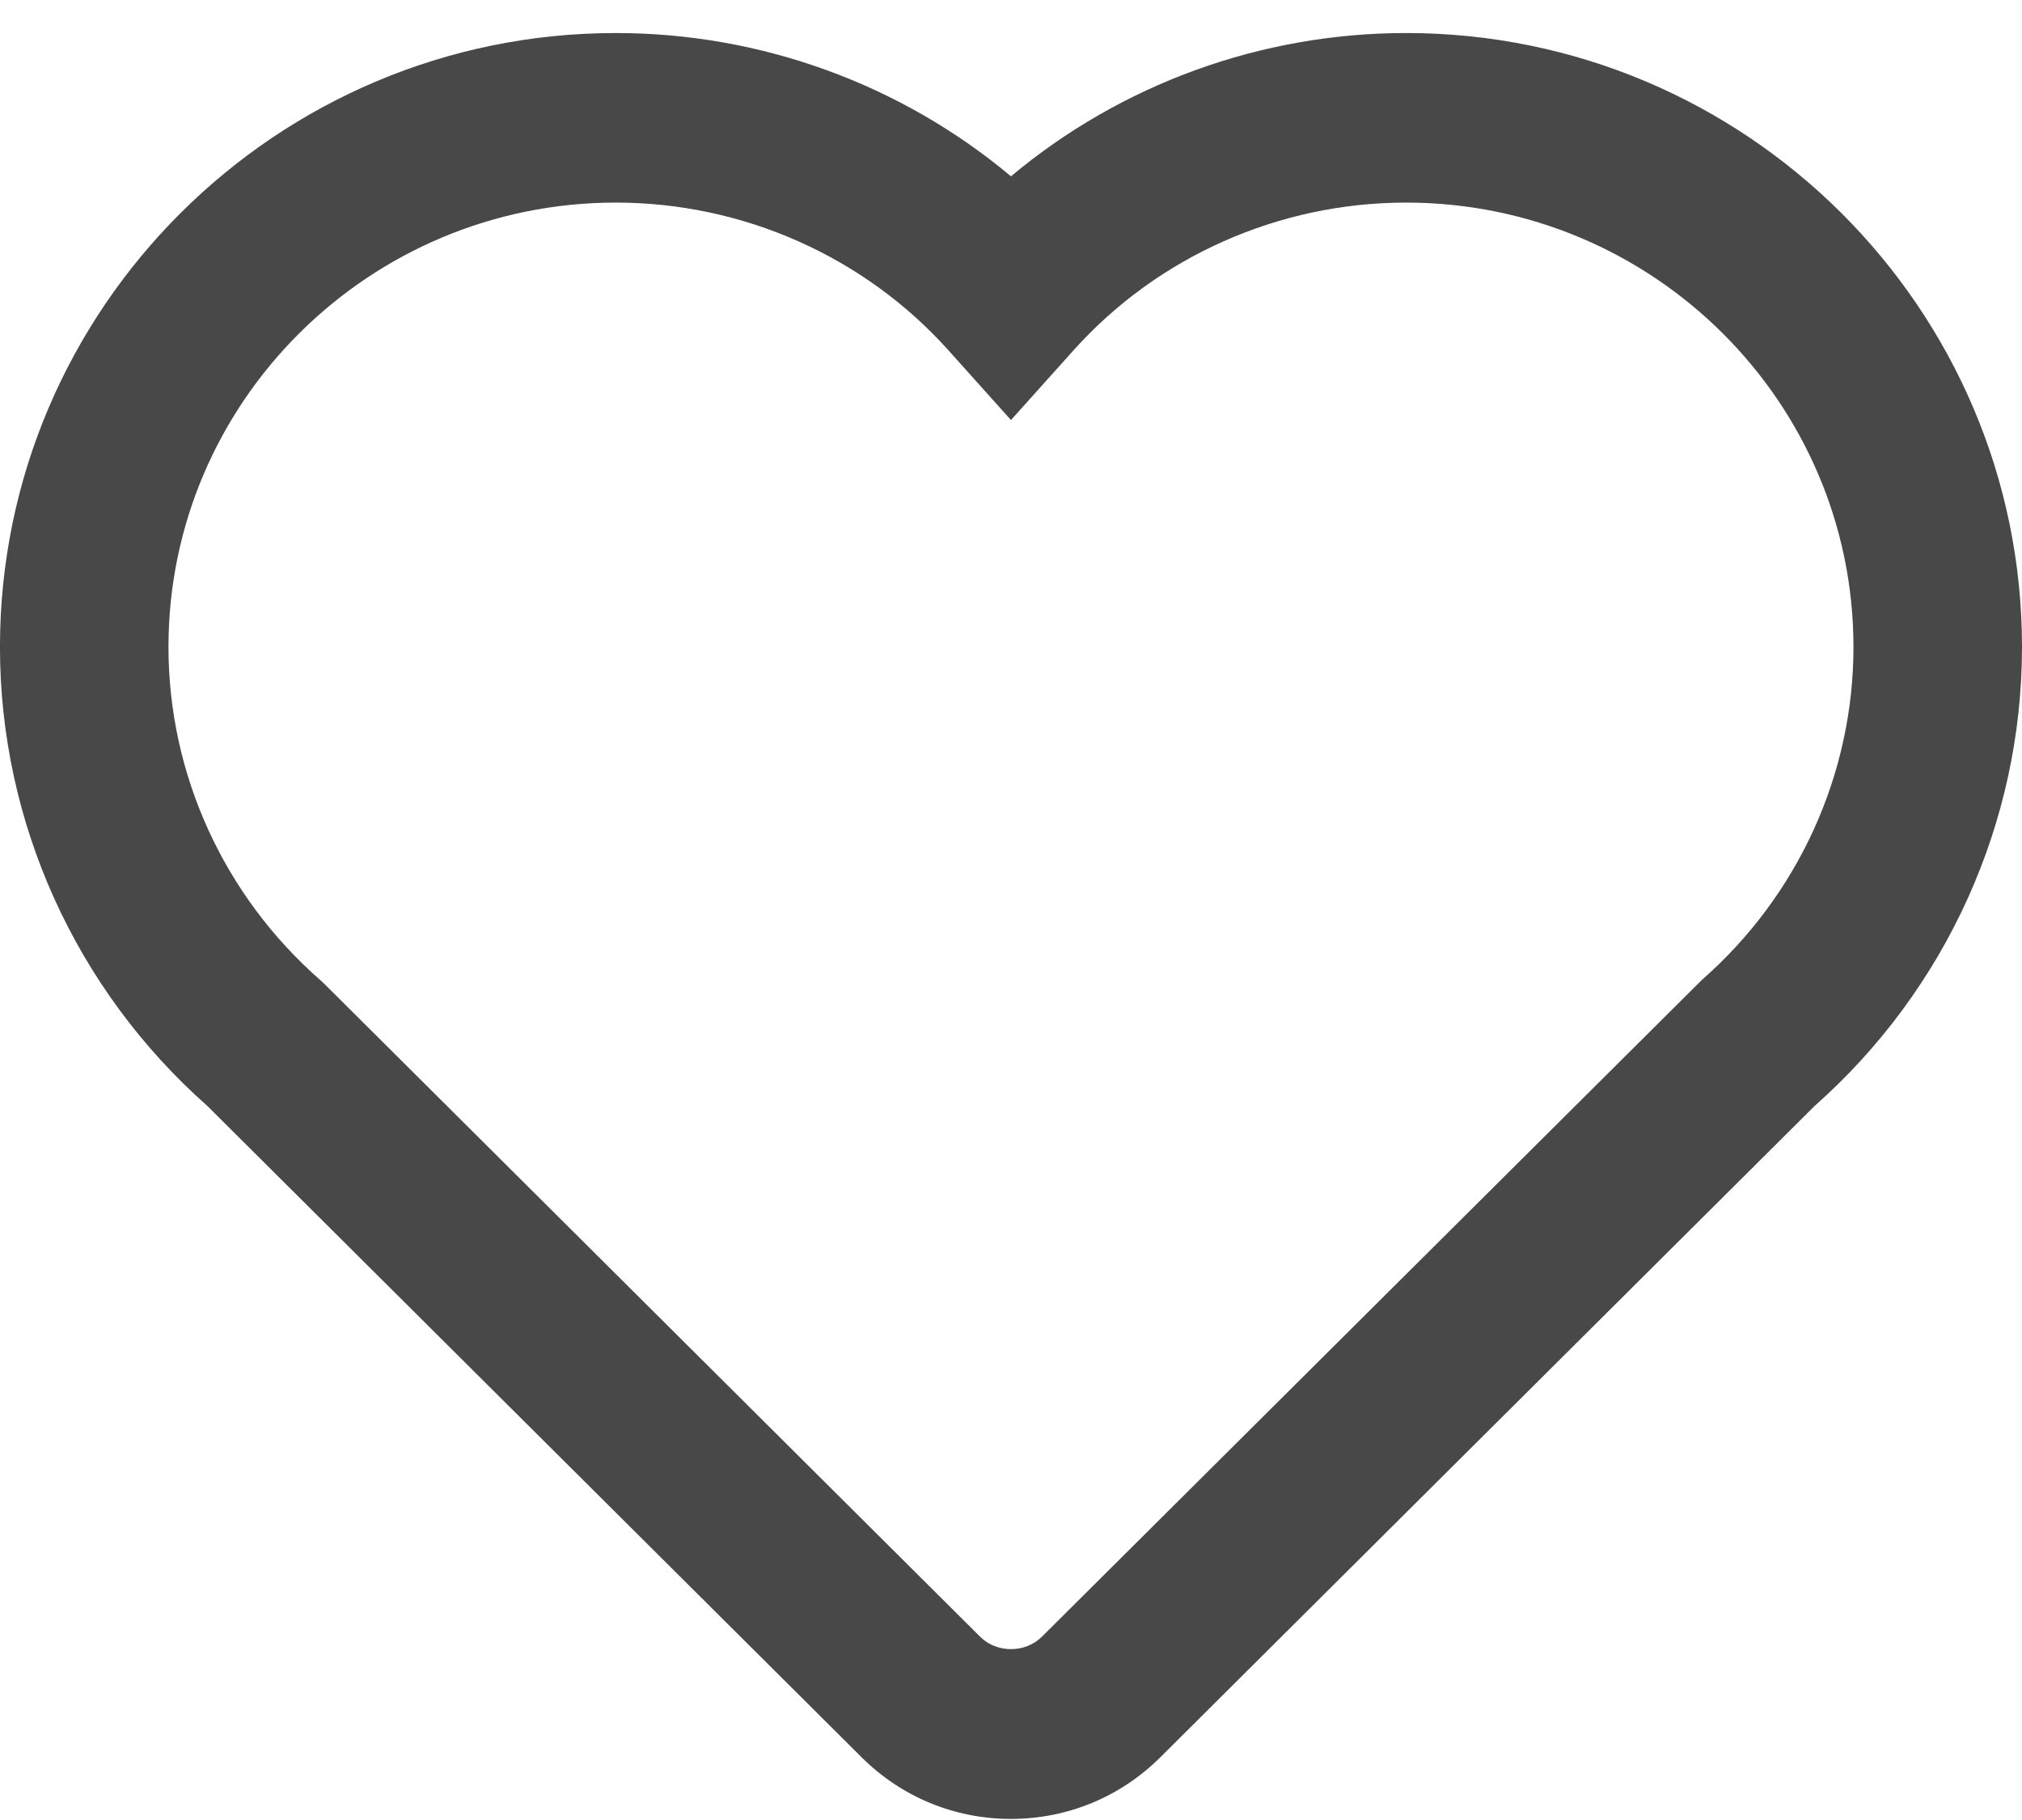 <svg 
 xmlns="http://www.w3.org/2000/svg"
 xmlns:xlink="http://www.w3.org/1999/xlink"
 width="60px" height="54px">
<path fill-rule="evenodd"  fill="rgb(72, 72, 72)"
 d="M29.999,53.968 C28.328,53.968 26.754,53.320 25.569,52.141 L6.156,32.817 C2.242,29.356 -0.001,24.398 -0.001,19.198 C-0.001,9.153 8.197,0.980 18.273,0.980 C22.590,0.980 26.742,2.505 29.999,5.231 C33.257,2.505 37.408,0.980 41.724,0.980 C51.802,0.980 60.000,9.153 60.000,19.198 C60.000,24.397 57.756,29.356 53.843,32.817 L34.431,52.139 C33.244,53.319 31.670,53.968 29.999,53.968 ZM18.273,6.011 C10.953,6.011 4.999,11.927 4.999,19.198 C4.999,22.970 6.640,26.571 9.501,29.077 L9.619,29.186 L29.085,48.563 C29.574,49.052 30.420,49.054 30.917,48.562 L50.497,29.078 C53.359,26.571 54.999,22.969 54.999,19.198 C54.999,11.927 49.045,6.011 41.724,6.011 C37.951,6.011 34.354,7.609 31.856,10.393 L29.999,12.463 L28.143,10.393 C25.645,7.609 22.047,6.011 18.273,6.011 Z"/>
</svg>
